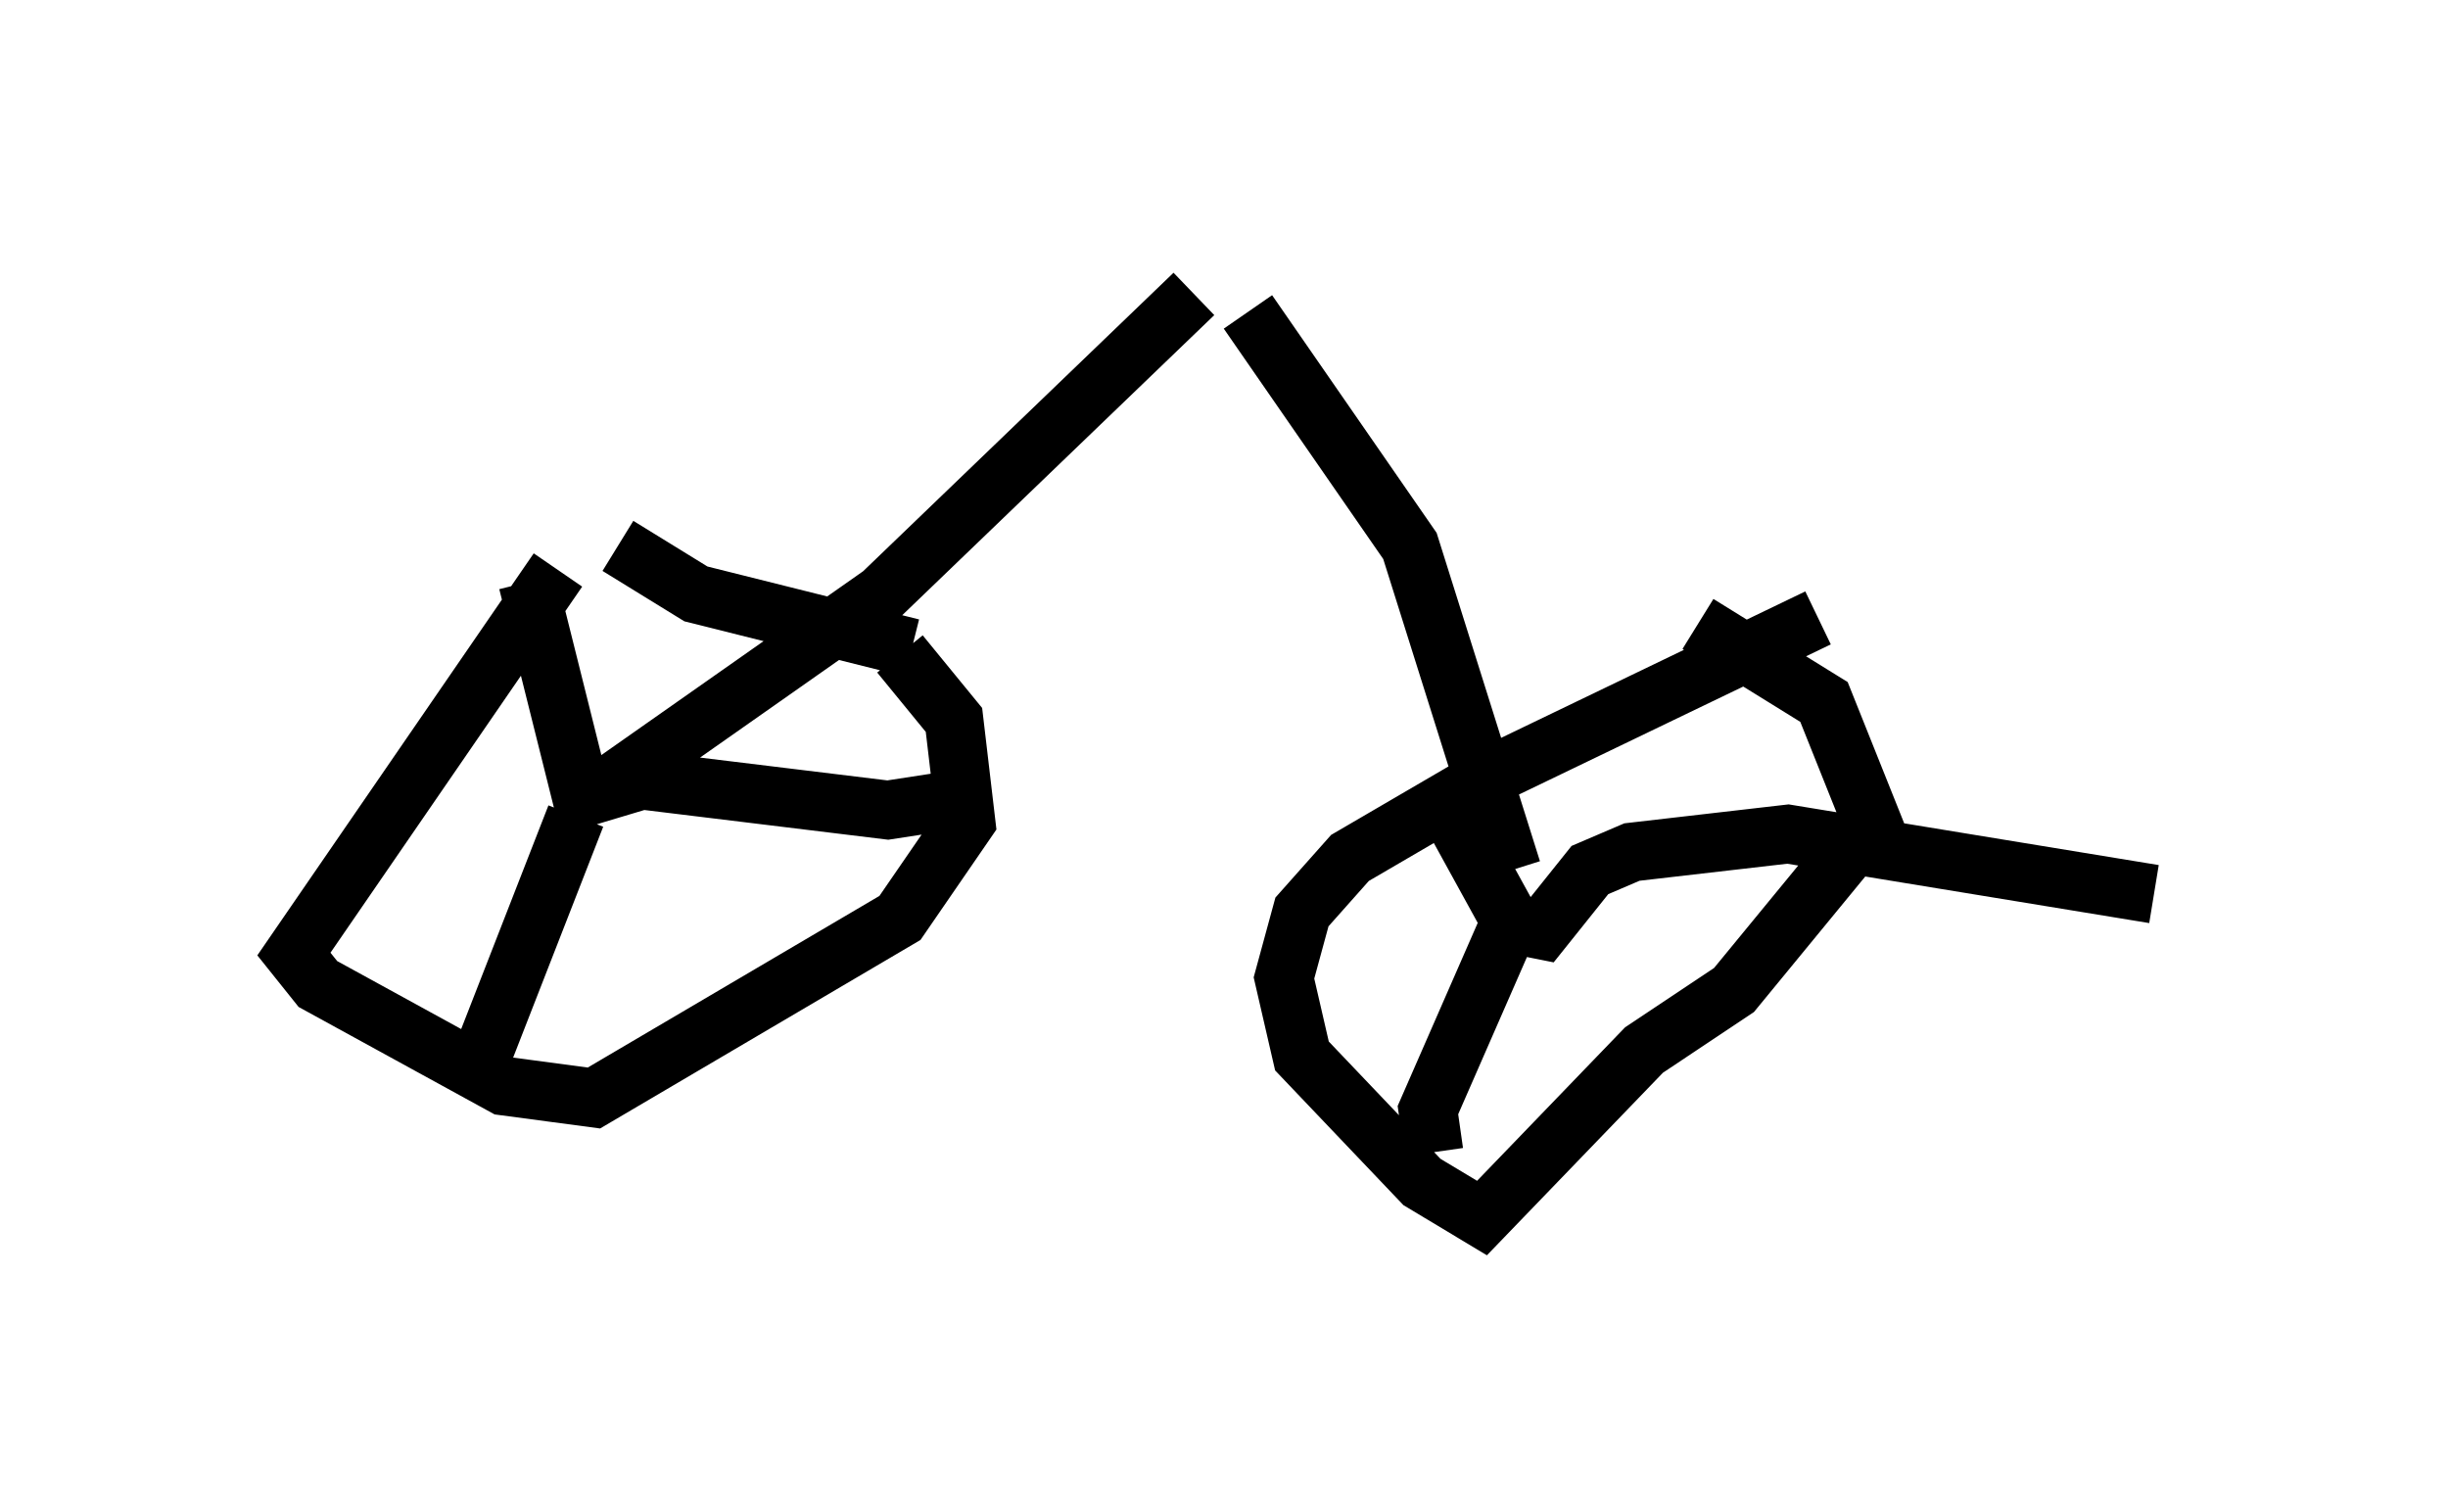 <?xml version="1.0" encoding="utf-8" ?>
<svg baseProfile="full" height="25.721" version="1.1" width="41.646" xmlns="http://www.w3.org/2000/svg" xmlns:ev="http://www.w3.org/2001/xml-events" xmlns:xlink="http://www.w3.org/1999/xlink"><defs /><rect fill="white" height="25.721" width="41.646" x="0" y="0" /><path d="M10.921, 8.777 m-1.429, 0.919 l-4.492, 6.533 0.408, 0.51 l3.165, 1.735 1.531, 0.204 l5.206, -3.063 1.123, -1.633 l-0.204, -1.735 -0.919, -1.123 m0.204, -0.102 l-3.675, -0.919 -1.327, -0.817 m20.417, 1.225 l-5.513, 2.654 -2.45, 1.429 l-0.817, 0.919 -0.306, 1.123 l0.306, 1.327 2.042, 2.144 l1.021, 0.613 2.756, -2.858 l1.531, -1.021 2.348, -2.858 l-0.817, -2.042 -2.144, -1.327 m-4.288, 3.063 l1.123, 2.042 0.51, 0.102 l0.817, -1.021 0.715, -0.306 l2.654, -0.306 6.227, 1.021 m-10.923, 0.408 l-1.429, 3.267 0.102, 0.715 m-15.415, -9.698 l0.919, 3.675 1.021, -0.306 l4.185, 0.51 1.327, -0.204 m-6.635, 0.306 l-1.633, 4.185 m2.042, -4.594 l4.798, -3.369 5.308, -5.104 m5.41, 9.8 l-1.735, -5.513 -2.756, -3.981 " fill="none" stroke="black" stroke-width="1" /></svg>